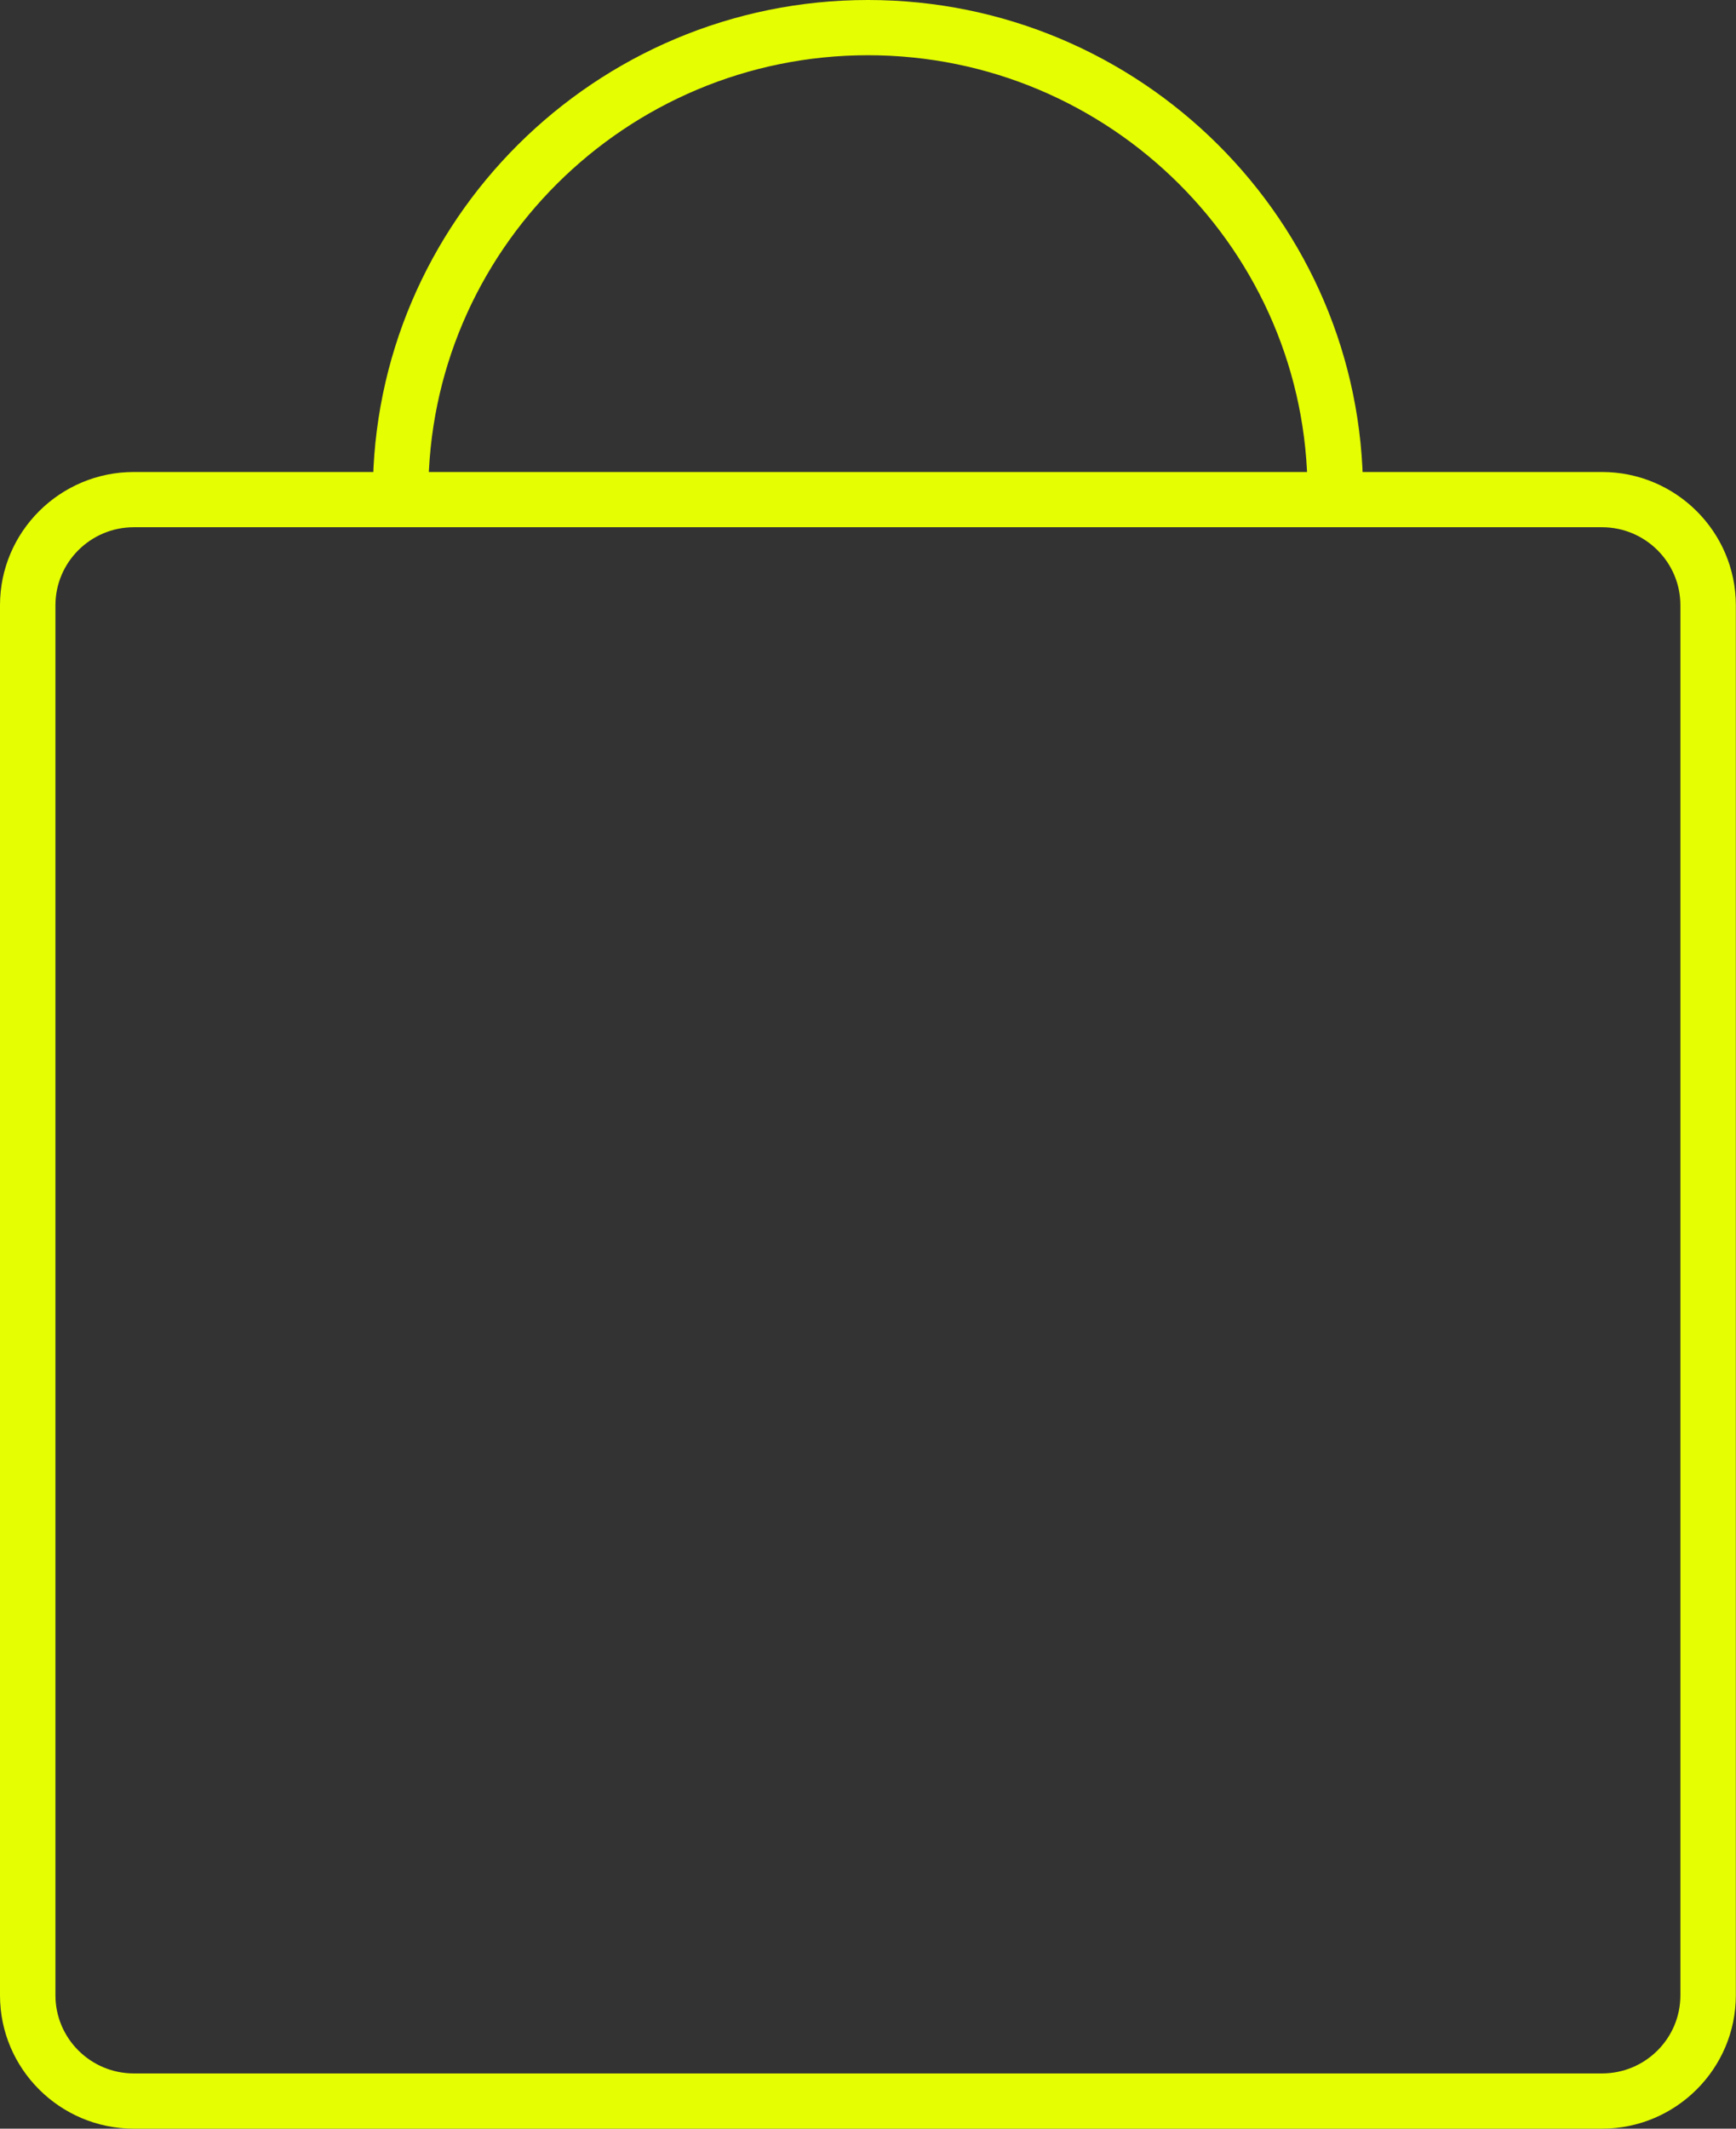 <svg width="31" height="38" viewBox="0 0 31 38" fill="none" xmlns="http://www.w3.org/2000/svg">
<rect x="0" y="0" width="31" height="38" fill="#333333" stroke="none"/>
<g clip-path="url(#clip0_134_32)">
<path d="M28.611 38H2.389C1.072 38 0 36.933 0 35.62V10.804C0 9.493 1.072 8.426 2.389 8.426H28.608C29.925 8.426 30.997 9.493 30.997 10.804V35.62C30.997 36.931 29.925 38 28.608 38H28.611ZM2.389 9.412C1.617 9.412 0.99 10.038 0.99 10.804V35.62C0.99 36.389 1.619 37.014 2.389 37.014H28.608C29.381 37.014 30.007 36.389 30.007 35.62V10.804C30.007 10.035 29.378 9.412 28.608 9.412H2.389Z" fill="#E5FF02"/>
<path d="M24.34 8.936L23.349 8.902C23.349 8.867 23.349 8.833 23.349 8.798C23.349 4.492 19.828 0.986 15.5 0.986C11.172 0.986 7.649 4.489 7.649 8.798C7.649 8.833 7.649 8.867 7.649 8.902L6.658 8.936C6.658 8.89 6.658 8.843 6.658 8.798C6.661 3.947 10.627 0 15.5 0C20.373 0 24.34 3.947 24.34 8.798C24.34 8.845 24.34 8.892 24.34 8.936Z" fill="#E5FF02"/>
</g>
<defs>
<clipPath id="clip0_134_32">
<rect width="31" height="38" fill="white"/>
</clipPath>
</defs>
</svg>
